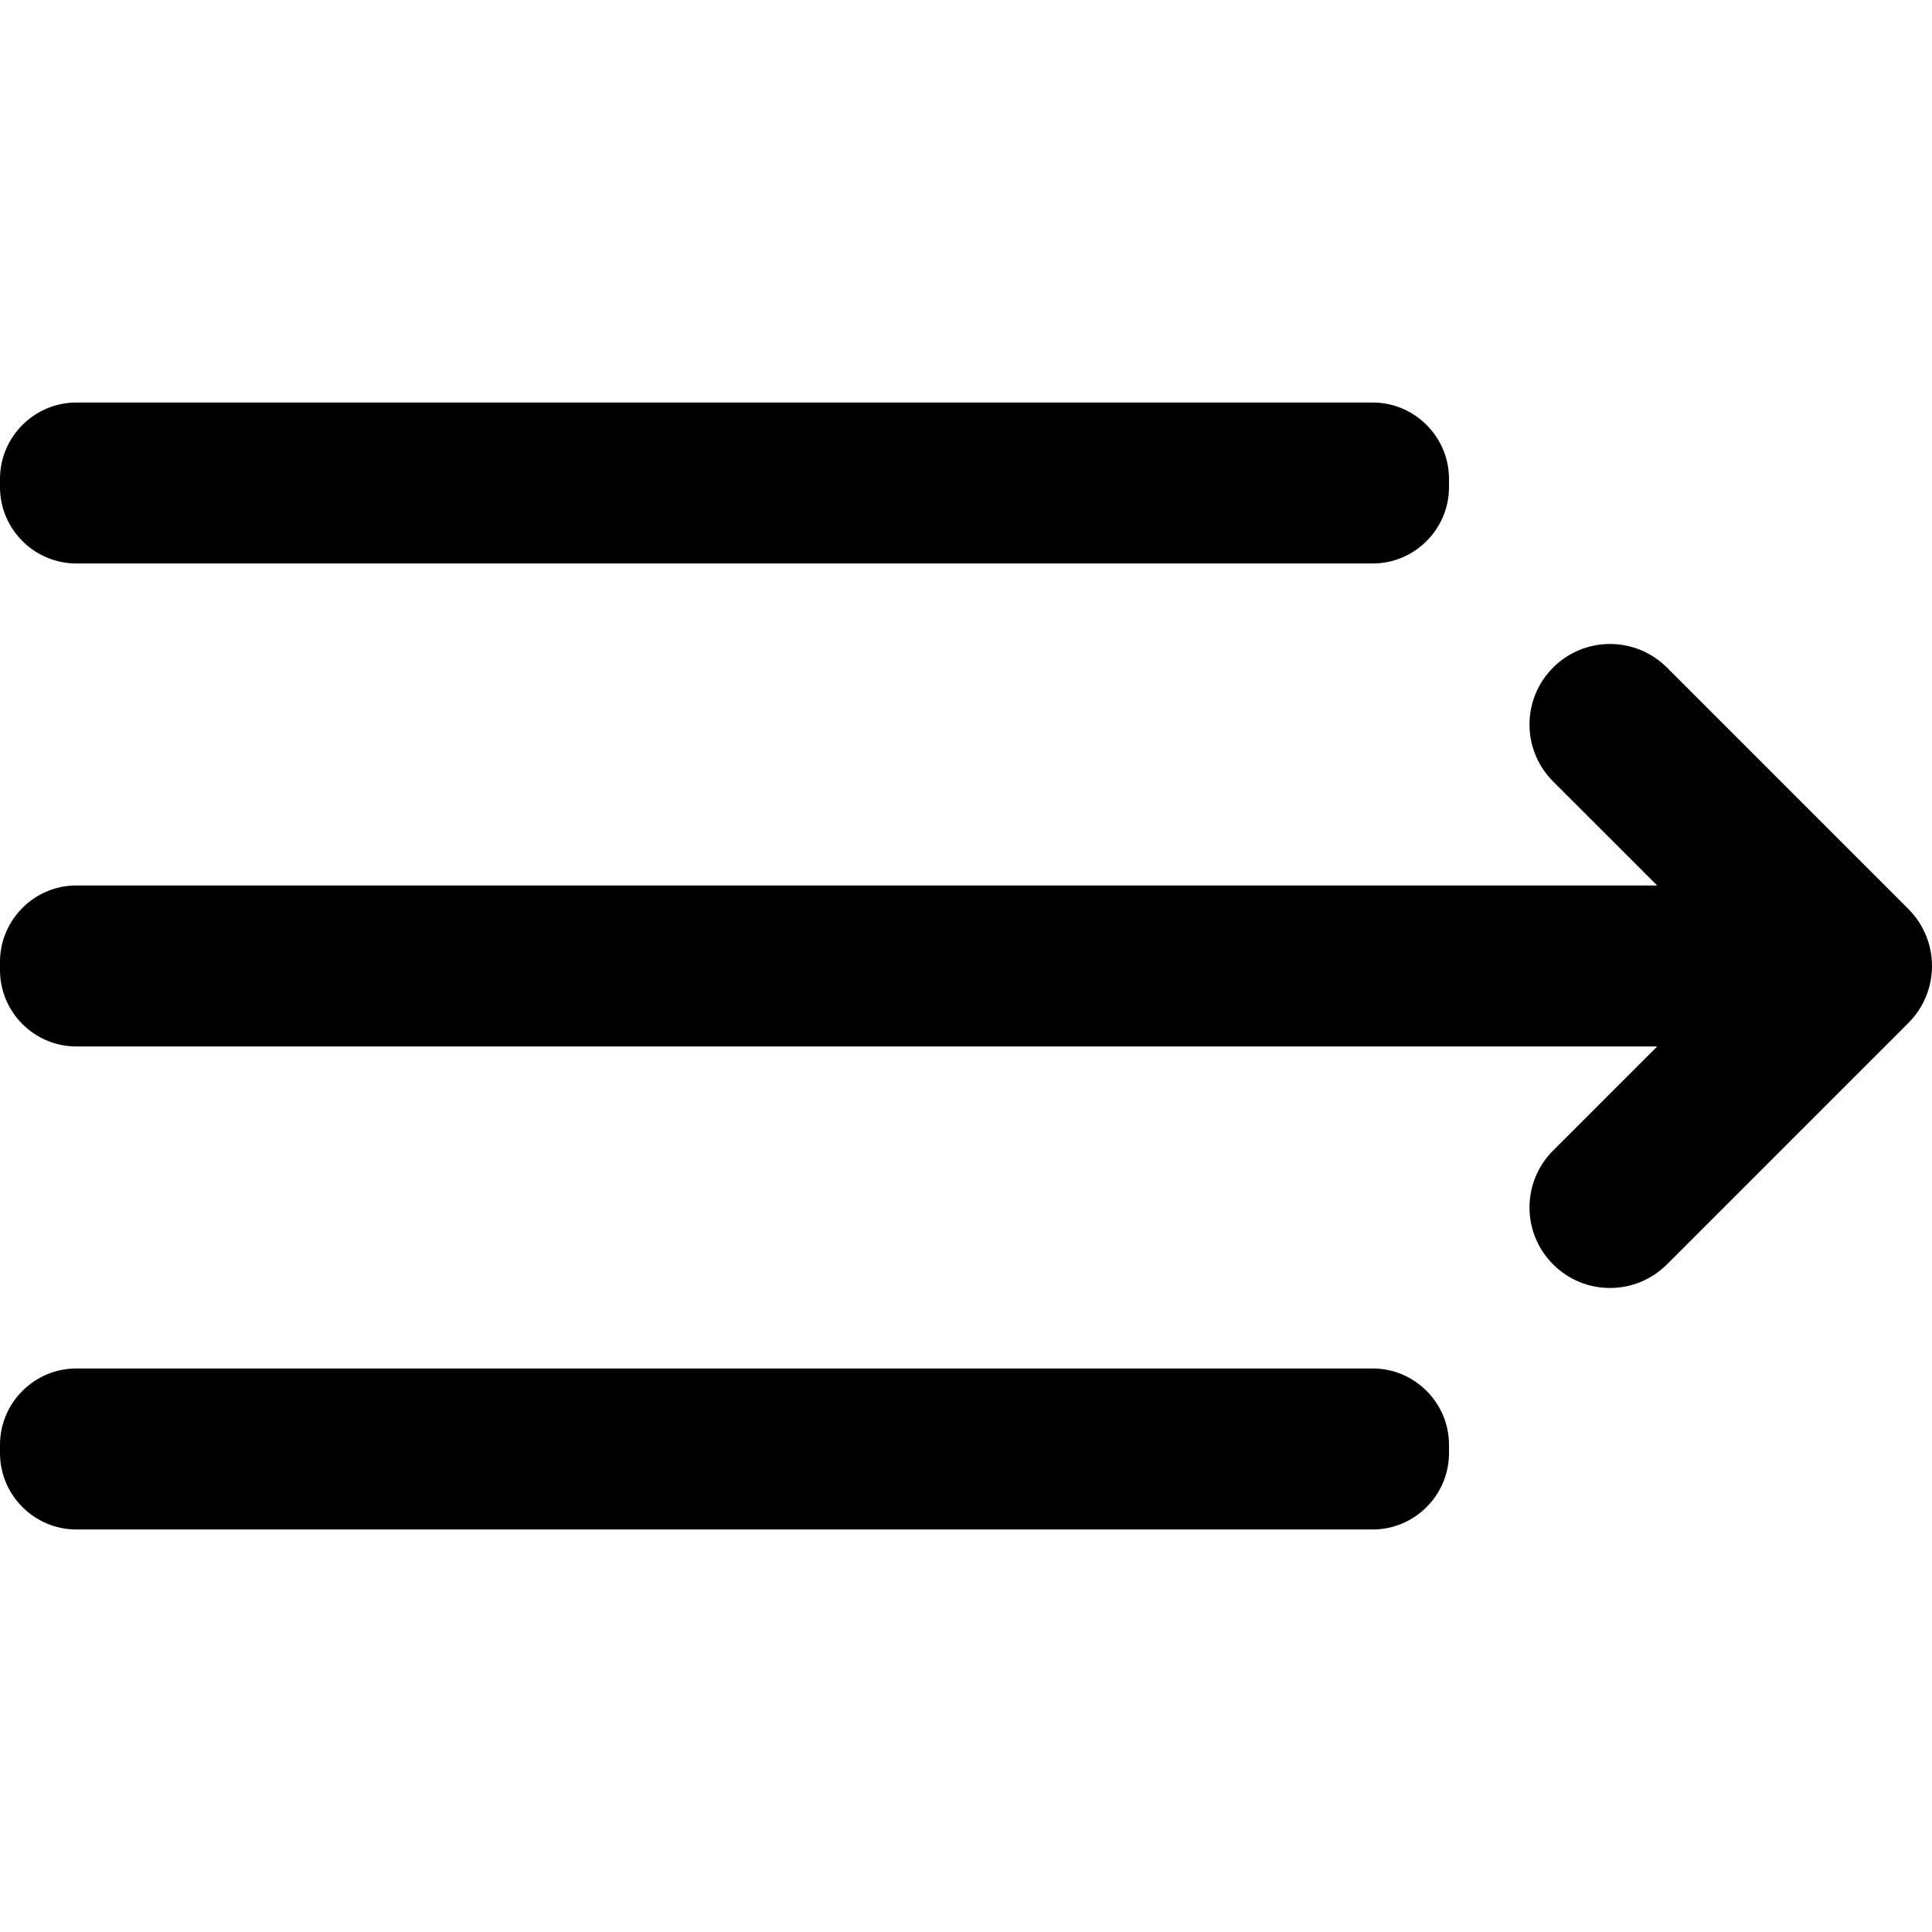 <svg viewBox="0 0 32 32" xmlns="http://www.w3.org/2000/svg">
<path d="M1.264 6.667H22.736C23.431 6.667 24 7.236 24 7.931V8.069C24 8.764 23.431 9.333 22.736 9.333H1.264C0.569 9.333 0 8.764 0 8.069V7.931C0 7.236 0.569 6.667 1.264 6.667ZM0 23.93C0 23.236 0.569 22.666 1.264 22.666H22.736C23.431 22.666 24 23.236 24 23.93V24.069C24 24.764 23.431 25.333 22.736 25.333H1.264C0.569 25.333 0 24.764 0 24.069V23.93ZM22.741 14.666H27.448L25.724 12.943C25.203 12.421 25.203 11.579 25.724 11.057C26.244 10.536 27.088 10.536 27.61 11.057L31.61 15.057C32.13 15.579 32.13 16.421 31.61 16.942L27.61 20.942C27.348 21.203 27.008 21.333 26.667 21.333C26.326 21.333 25.984 21.203 25.724 20.942C25.203 20.421 25.203 19.578 25.724 19.057L27.448 17.333H8.598C8.596 17.333 8.595 17.333 8.594 17.333H1.264C0.569 17.333 0 16.764 0 16.069V15.931C0 15.236 0.569 14.666 1.264 14.666H22.736C22.738 14.666 22.739 14.666 22.741 14.666Z" />
</svg>
